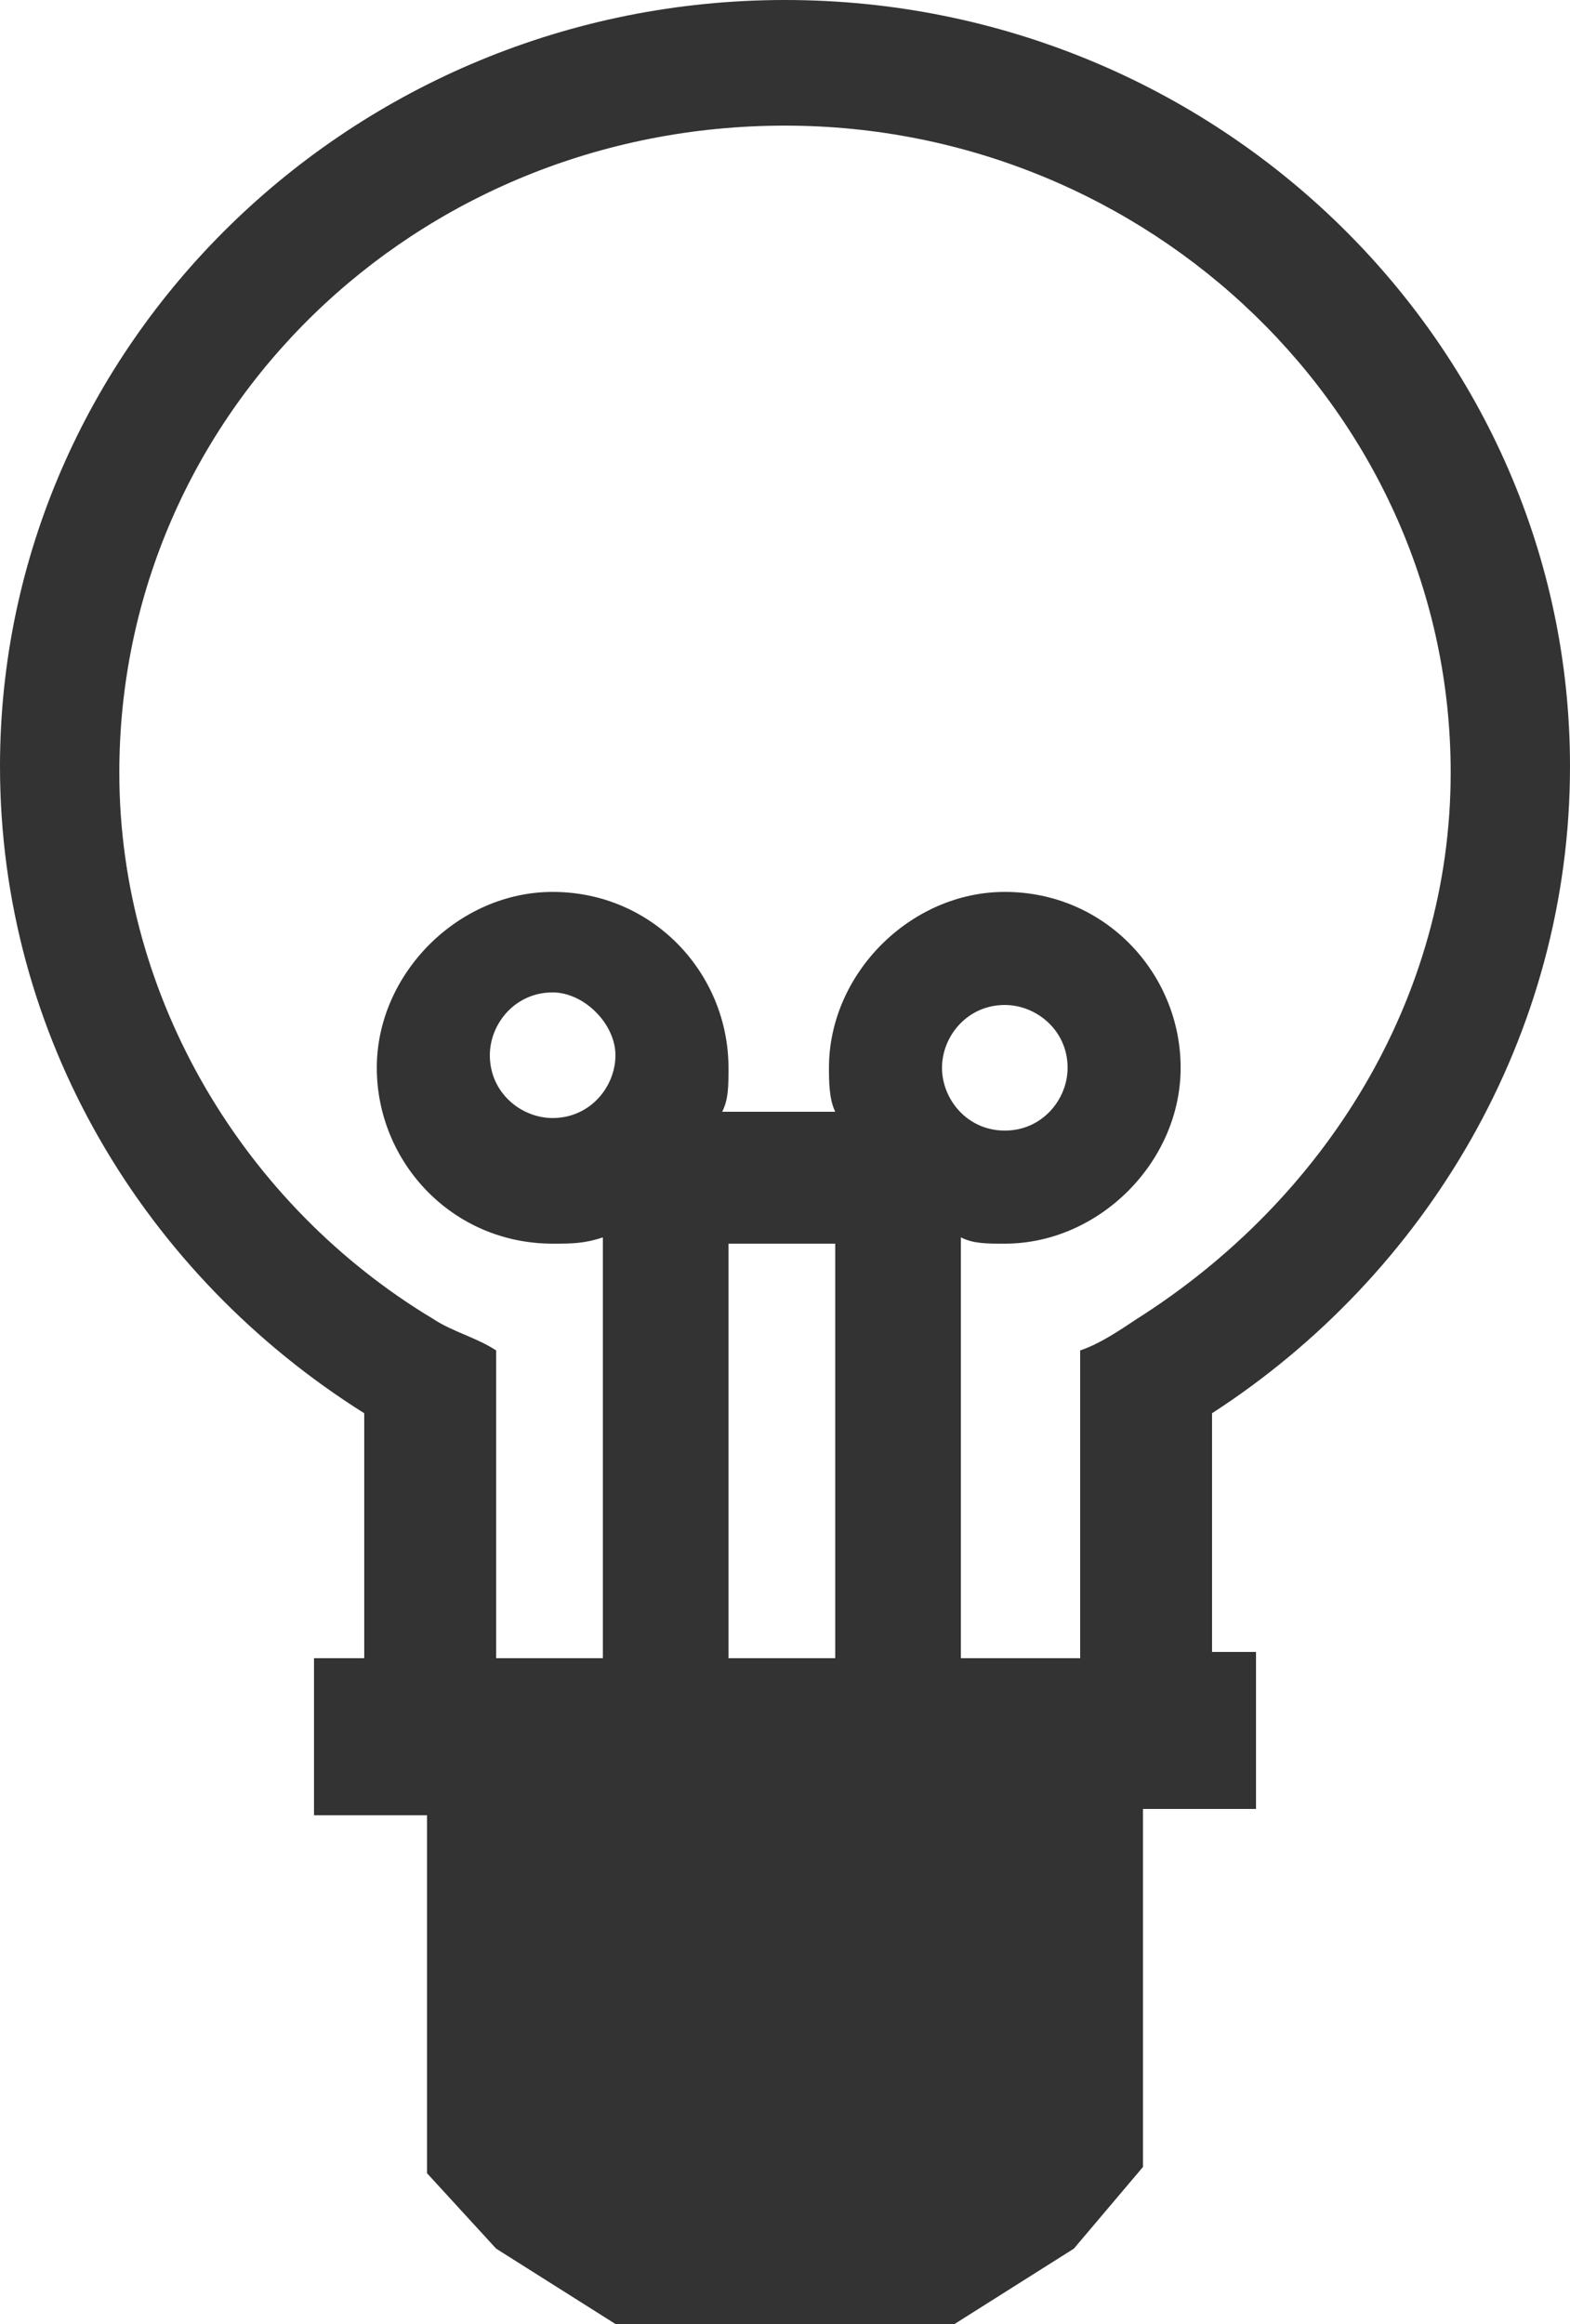 <?xml version="1.0" encoding="utf-8"?>
<!-- Generator: Adobe Illustrator 18.1.0, SVG Export Plug-In . SVG Version: 6.00 Build 0)  -->
<svg version="1.1" id="Layer_3" xmlns="http://www.w3.org/2000/svg" xmlns:xlink="http://www.w3.org/1999/xlink" x="0px" y="0px"
	 viewBox="935 523.8 25 37" enable-background="new 935 523.8 25 37" xml:space="preserve">
<path fill="#333333" d="M960,536c0-6.7-5.6-12.2-12.5-12.2S935,529.3,935,536c0,4.3,2.3,8.1,5.8,10.3v3.9H940v2.5h1.8v5.7l1.1,1.2
	l1.9,1.2h5.4l1.9-1.2l1.1-1.3v-5.7h1.8v-2.5h-0.7v-3.8C957.7,544.1,960,540.3,960,536z M948.3,550.2h-1.7v-6.6h1.7V550.2z
	 M950,540.8c0-0.5,0.4-1,1-1c0.5,0,1,0.4,1,1c0,0.5-0.4,1-1,1S950,541.3,950,540.8z M953.1,544.8c-0.3,0.2-0.6,0.4-0.9,0.5v4.9h-1.9
	v-6.7c0.2,0.1,0.4,0.1,0.7,0.1c1.5,0,2.8-1.3,2.8-2.8s-1.2-2.8-2.8-2.8c-1.5,0-2.8,1.3-2.8,2.8c0,0.2,0,0.5,0.1,0.7h-1.8
	c0.1-0.2,0.1-0.4,0.1-0.7c0-1.5-1.2-2.8-2.8-2.8c-1.5,0-2.8,1.3-2.8,2.8s1.2,2.8,2.8,2.8c0.3,0,0.5,0,0.8-0.1v6.7h-1.7v-4.9
	c-0.3-0.2-0.7-0.3-1-0.5c-3-1.8-5-5.1-5-8.7c0-5.7,4.7-10.3,10.6-10.3c5.8,0,10.6,4.6,10.6,10.3
	C958.1,539.7,956.1,542.9,953.1,544.8z M944.8,540.6c0,0.5-0.4,1-1,1c-0.5,0-1-0.4-1-1c0-0.5,0.4-1,1-1
	C944.3,539.6,944.8,540.1,944.8,540.6z"/>
</svg>
